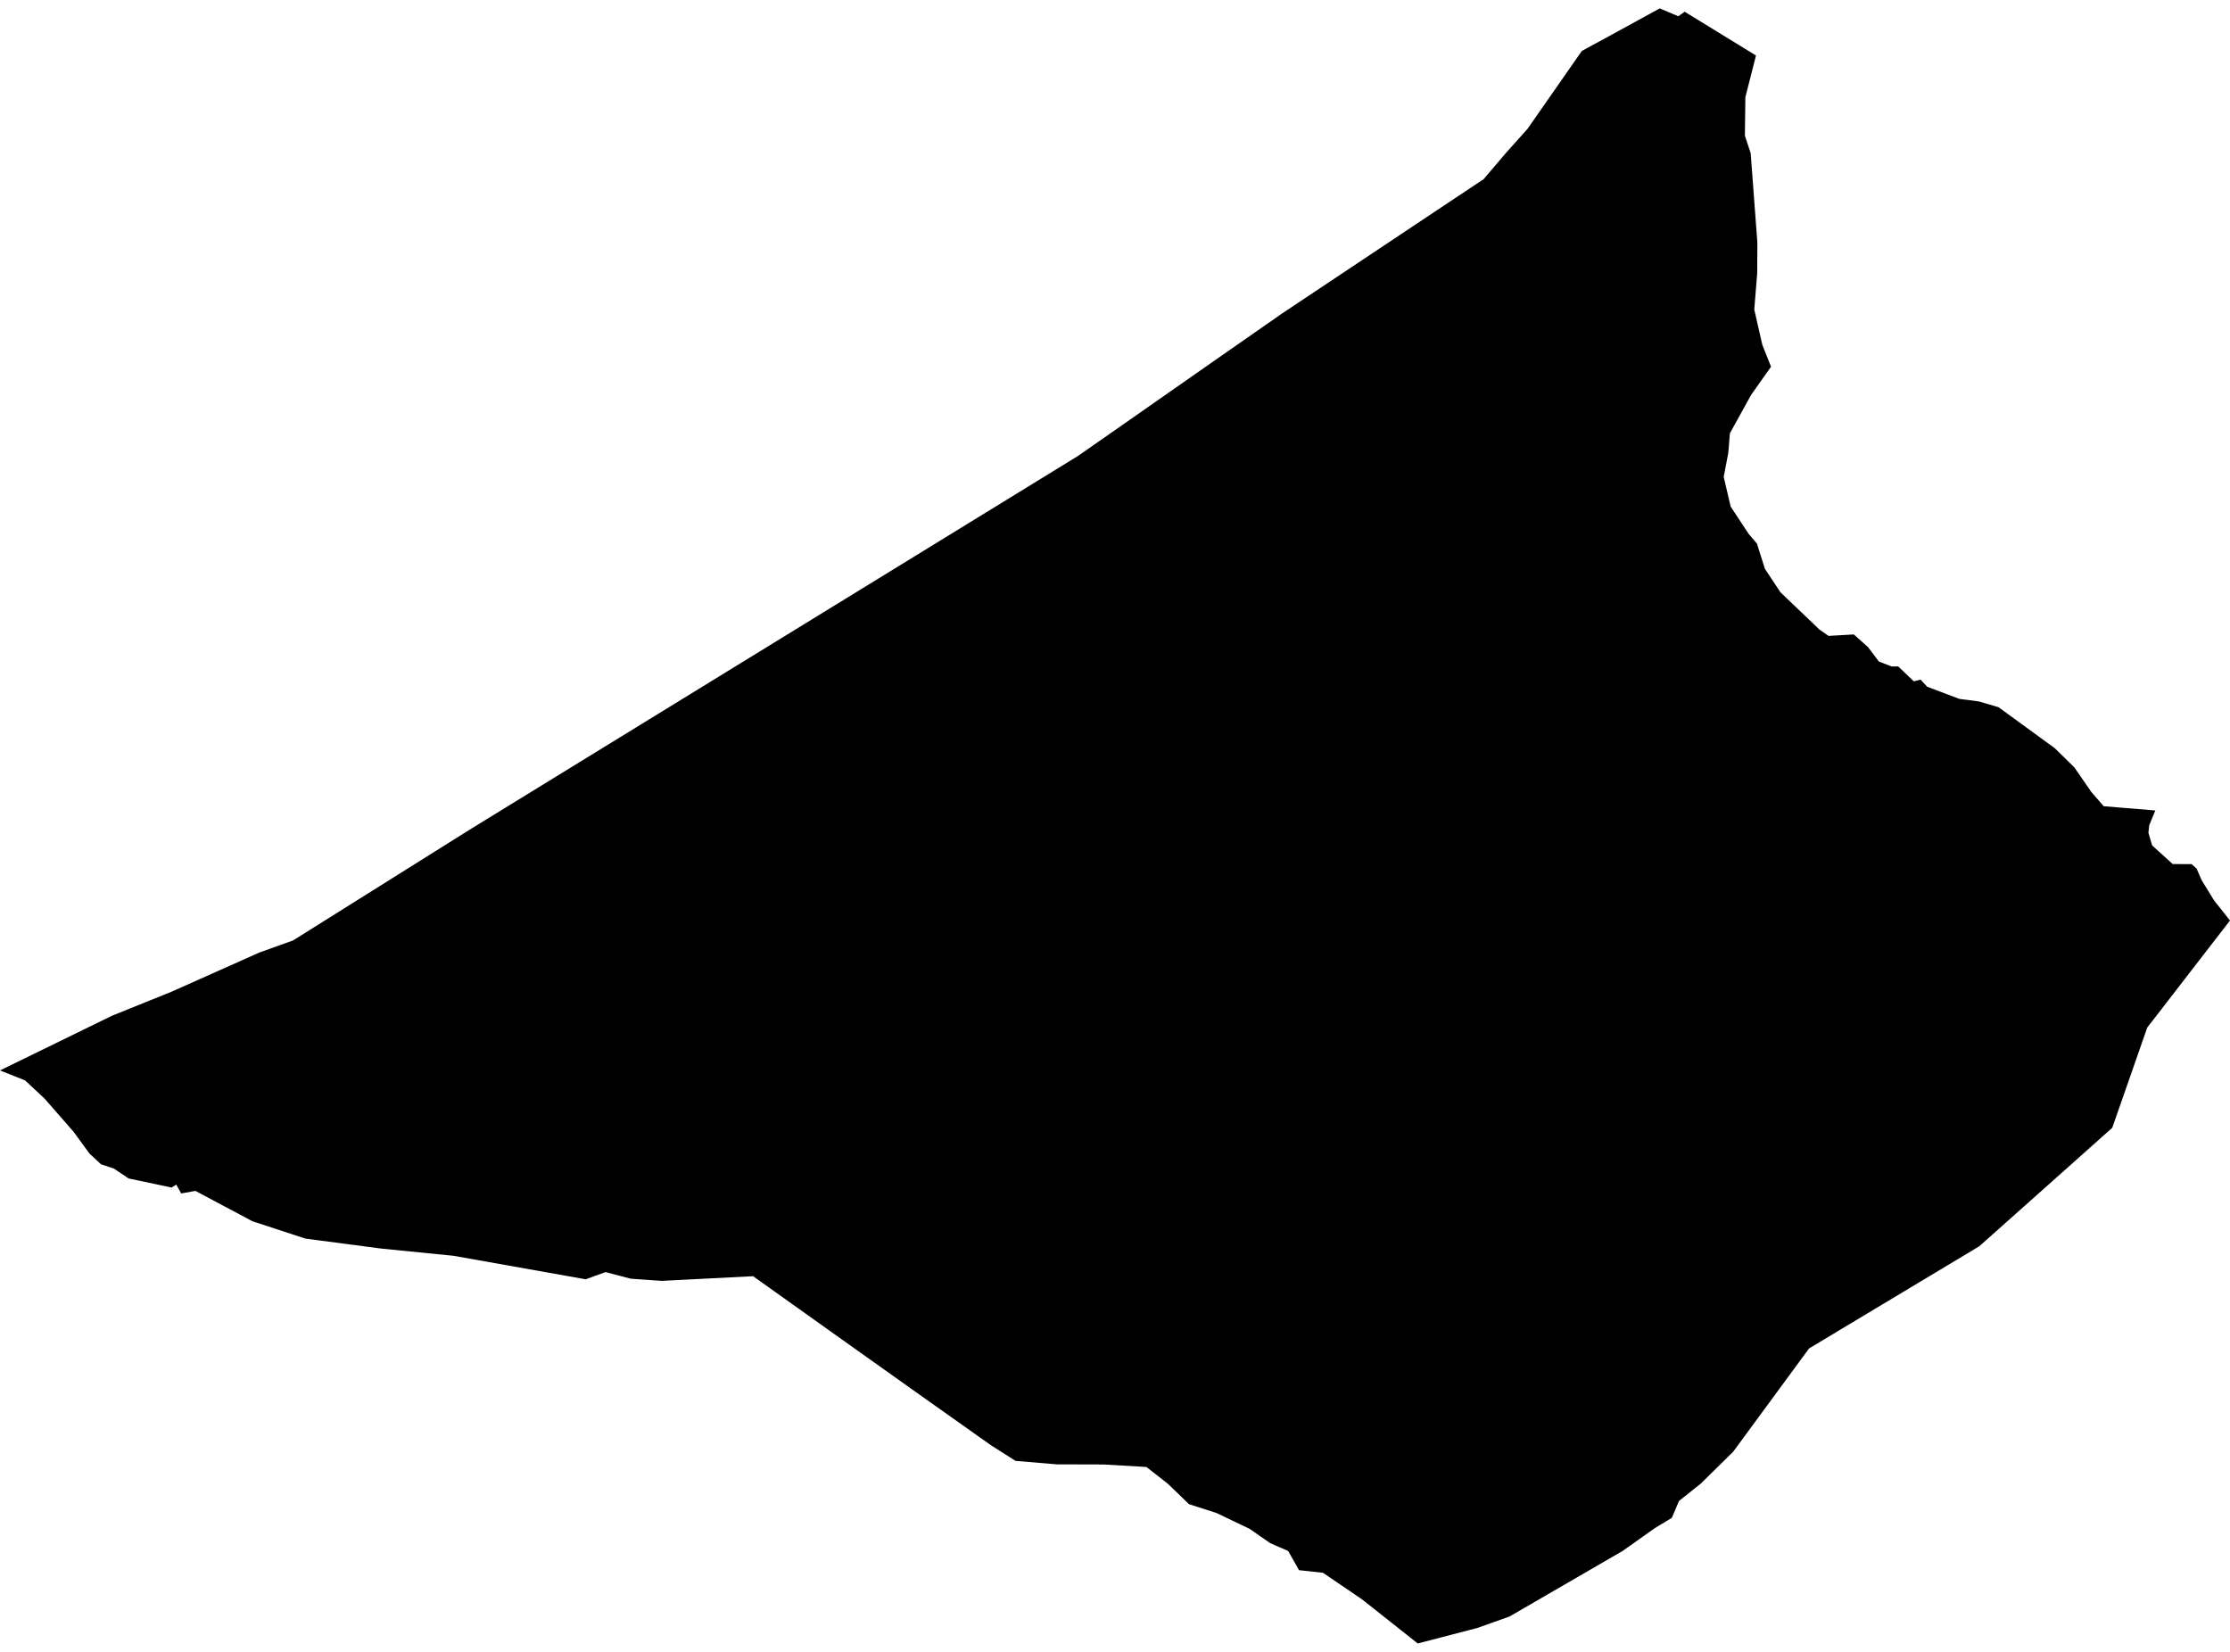 <?xml version='1.0'?>
<svg  baseProfile = 'tiny' width = '540' height = '400' stroke-linecap = 'round' stroke-linejoin = 'round' version='1.1' xmlns='http://www.w3.org/2000/svg'>
<path id='4919301001' title='4919301001'  d='M 425.217 13.443 422.643 23.543 422.528 32.845 423.93 37.091 425.549 58.704 425.508 66.168 424.802 74.961 426.753 83.515 428.861 88.798 424.034 95.629 418.895 104.931 418.521 109.592 417.4 115.488 419.082 122.661 423.421 129.253 425.456 131.641 425.767 132.658 427.376 137.735 431.134 143.413 440.591 152.455 442.782 153.981 448.907 153.628 452.353 156.711 454.979 160.199 458.094 161.383 459.651 161.372 463.43 164.985 465.059 164.57 466.679 166.293 474.444 169.231 479.229 169.864 483.953 171.255 497.573 181.179 502.317 185.83 506.407 191.757 509.418 195.225 513.165 195.536 521.916 196.252 520.442 199.834 520.245 201.671 521.148 204.723 526.121 209.229 530.709 209.249 531.903 210.319 533.159 213.184 536.138 218.032 540 222.901 530.73 234.891 521.543 246.787 519.965 248.812 514.11 265.587 511.483 273.093 501.569 281.937 479.313 301.765 438.069 326.524 419.705 351.521 411.836 359.266 406.562 363.47 404.839 367.55 400.749 370.02 392.901 375.574 365.537 391.436 357.72 394.219 343.311 397.966 329.888 387.336 320.358 380.848 314.555 380.215 311.939 375.574 307.6 373.685 302.586 370.207 294.613 366.387 287.907 364.228 282.831 359.318 277.609 355.227 267.27 354.625 255.923 354.594 245.926 353.753 240.061 350.037 221.604 336.967 203.157 323.846 182.363 309.032 160.21 310.163 152.715 309.634 146.642 308.035 141.815 309.779 109.842 304.091 92.194 302.326 73.954 299.928 61.123 295.723 47.317 288.374 43.87 288.997 42.687 286.848 41.555 287.564 31.143 285.363 27.541 282.955 24.478 281.948 21.665 279.332 17.824 274.069 10.755 265.982 6.052 261.611 0 259.203 27.146 245.946 41.566 240.133 62.753 230.676 70.965 227.728 114.202 200.612 178.356 161.196 238.878 124.021 261 110.433 261.477 110.1 270.675 103.685 272.502 102.408 295.641 86.234 308.233 77.462 310.32 75.999 359.277 43.371 364.654 37.049 369.876 31.225 383.049 12.332 388.593 9.321 401.912 2.034 406.396 3.934 407.953 2.844 425.217 13.443 Z' />
</svg>